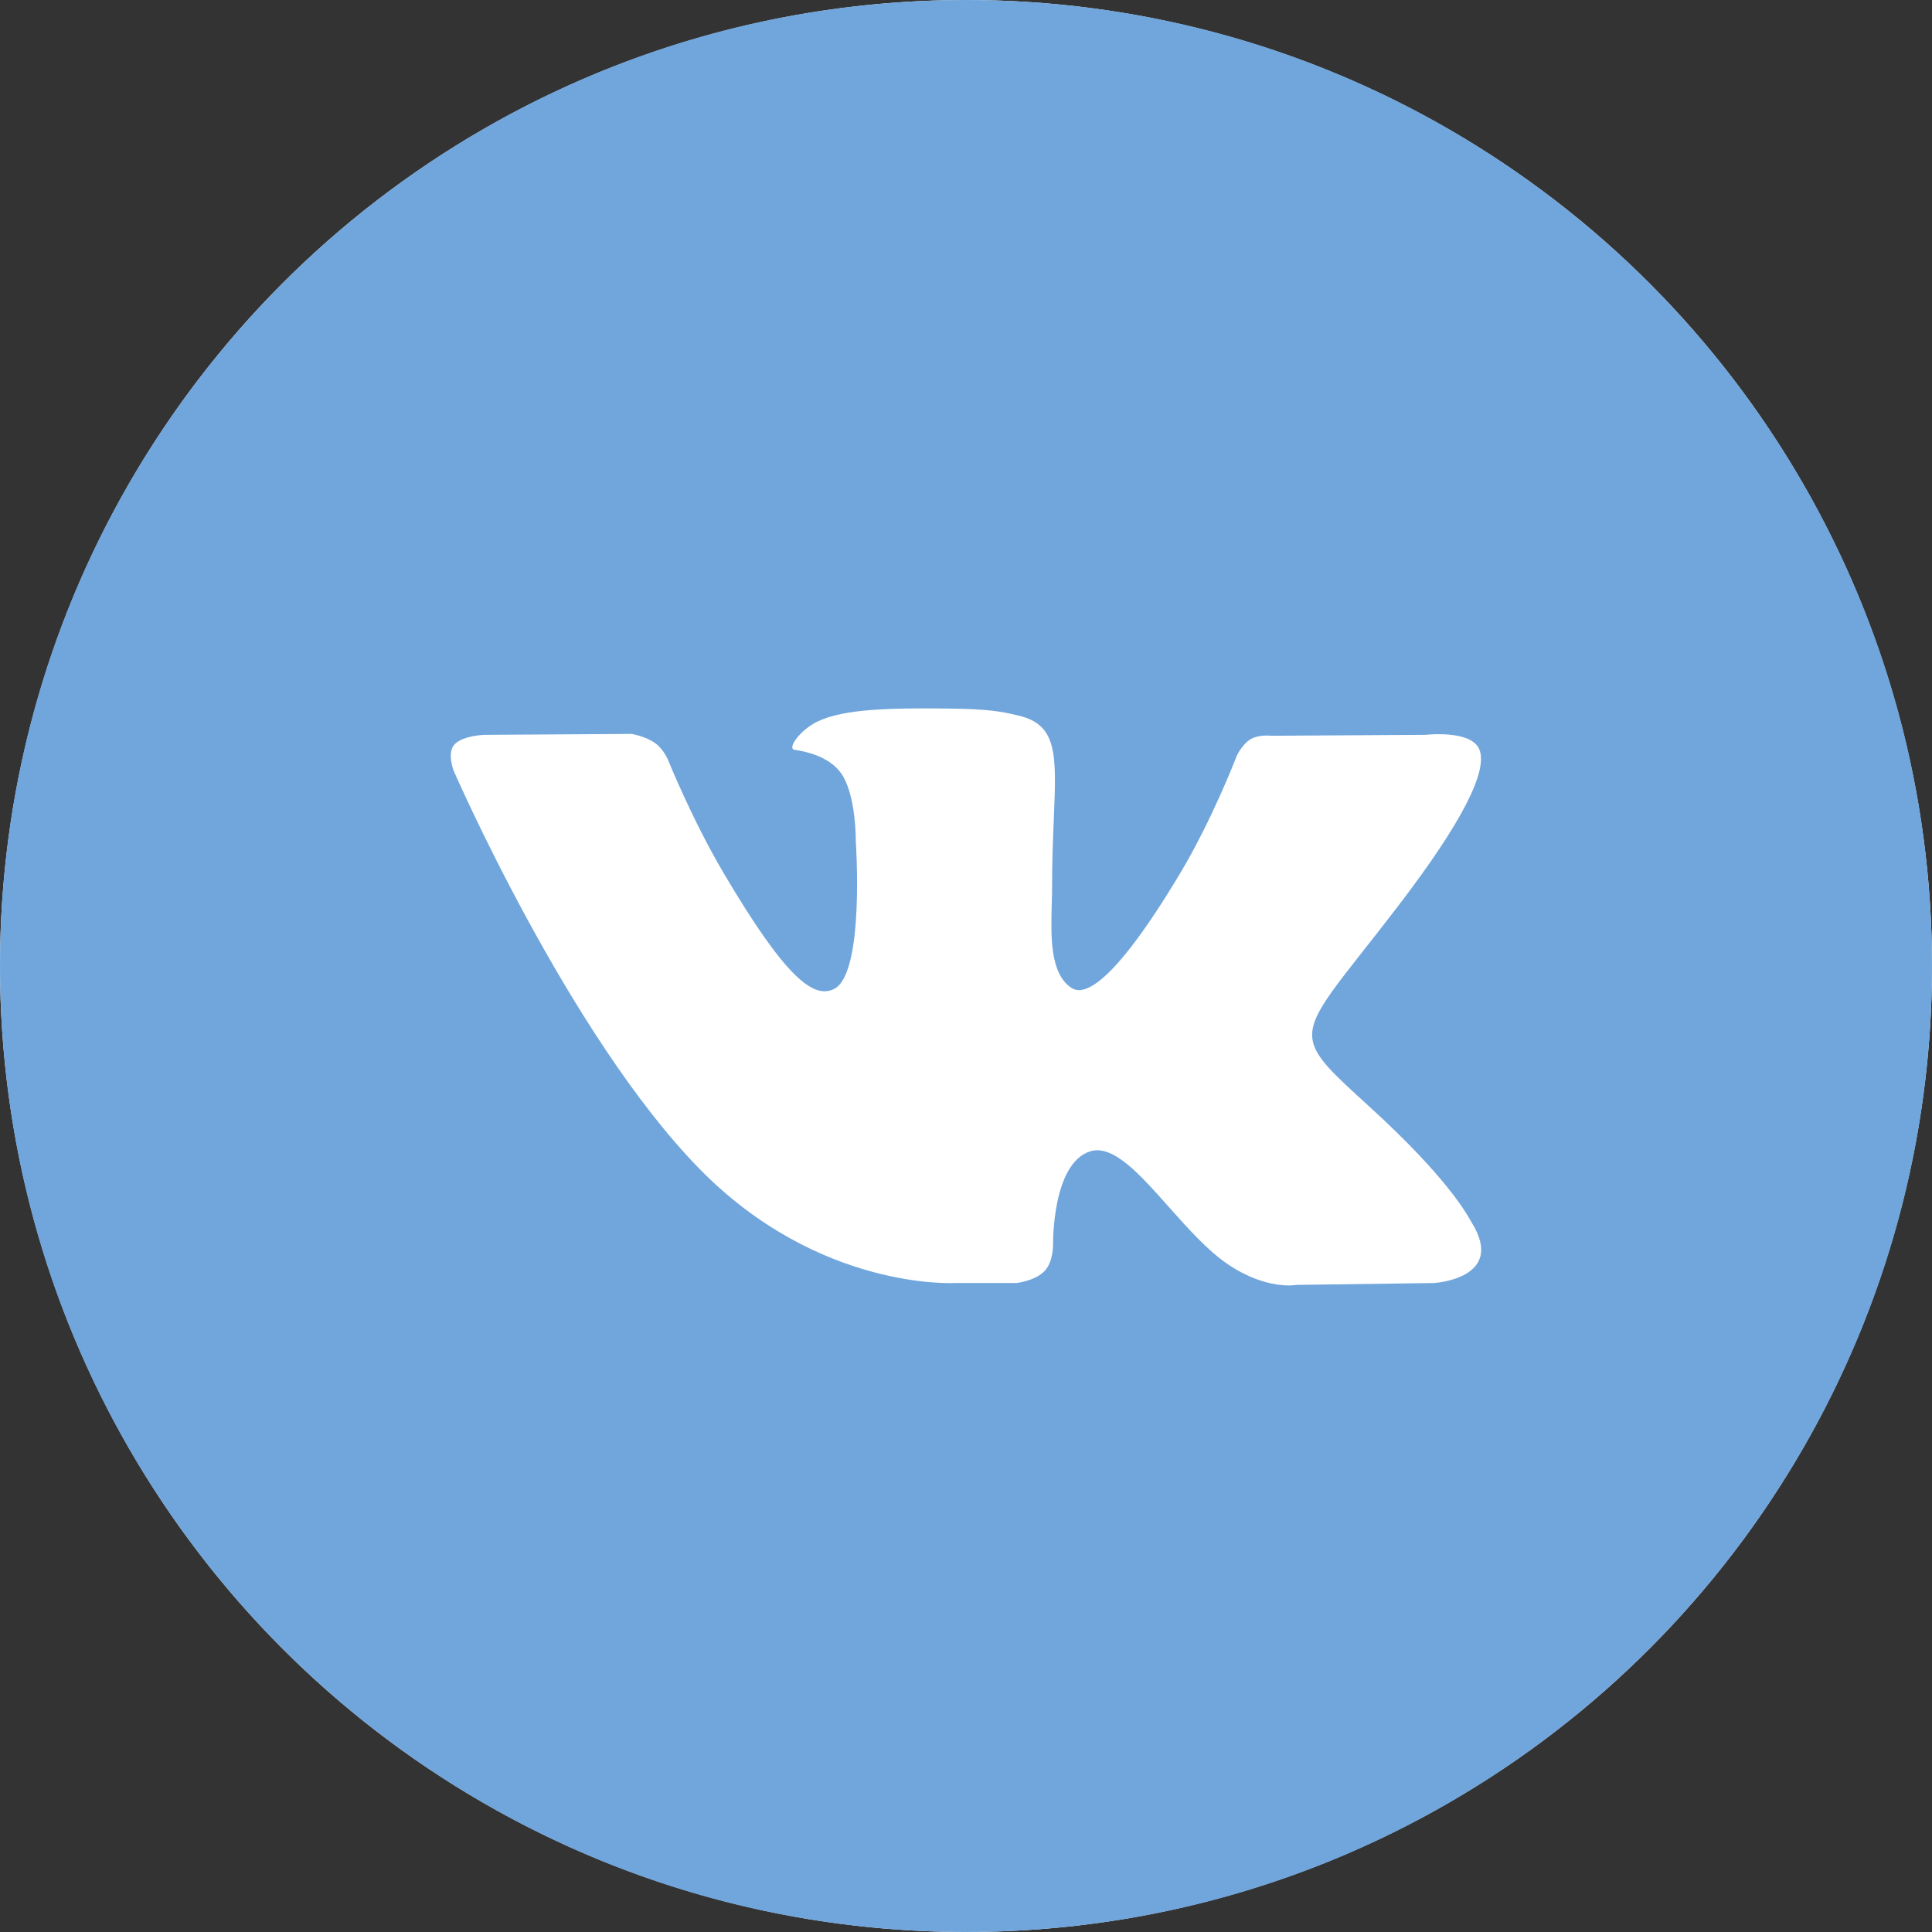 <svg width="48" height="48" viewBox="0 0 48 48" fill="none" xmlns="http://www.w3.org/2000/svg">
<rect x="0" y="0" width="48" height="48" fill="#333333" stroke="none"/>
<circle cx="24" cy="24" r="24" fill="white"/>
<path fill-rule="evenodd" clip-rule="evenodd" d="M24 0C10.745 0 0 10.745 0 24C0 37.255 10.745 48 24 48C37.255 48 48 37.255 48 24C48 10.745 37.255 0 24 0ZM25.954 31.576C25.717 31.826 25.255 31.876 25.255 31.876H23.725C23.725 31.876 20.35 32.075 17.376 29.037C14.133 25.722 11.27 19.146 11.27 19.146C11.27 19.146 11.104 18.714 11.283 18.506C11.485 18.272 12.034 18.257 12.034 18.257L15.692 18.234C15.692 18.234 16.036 18.289 16.283 18.467C16.487 18.615 16.601 18.889 16.601 18.889C16.601 18.889 17.192 20.356 17.974 21.684C19.503 24.276 20.215 24.842 20.733 24.564C21.489 24.16 21.262 20.901 21.262 20.901C21.262 20.901 21.276 19.718 20.882 19.191C20.576 18.783 20 18.664 19.746 18.631C19.54 18.604 19.878 18.134 20.316 17.924C20.974 17.608 22.136 17.59 23.51 17.603C24.581 17.614 24.889 17.679 25.307 17.779C26.277 18.009 26.247 18.746 26.182 20.336C26.162 20.811 26.139 21.363 26.139 22.001C26.139 22.144 26.135 22.297 26.131 22.454C26.108 23.268 26.082 24.201 26.629 24.549C26.909 24.726 27.594 24.574 29.308 21.718C30.121 20.364 30.73 18.772 30.73 18.772C30.73 18.772 30.864 18.488 31.07 18.366C31.282 18.242 31.567 18.28 31.567 18.28L35.416 18.257C35.416 18.257 36.573 18.121 36.76 18.634C36.956 19.171 36.328 20.427 34.755 22.485C33.263 24.437 32.537 25.156 32.604 25.792C32.653 26.256 33.125 26.676 34.03 27.501C35.92 29.224 36.427 30.13 36.549 30.348C36.559 30.366 36.566 30.379 36.572 30.388C37.419 31.768 35.632 31.876 35.632 31.876L32.212 31.923C32.212 31.923 31.478 32.066 30.512 31.414C30.005 31.073 29.511 30.516 29.039 29.986C28.32 29.176 27.655 28.428 27.087 28.604C26.134 28.902 26.163 30.916 26.163 30.916C26.163 30.916 26.171 31.348 25.954 31.576Z" fill="#71A6DC"/>
</svg>
